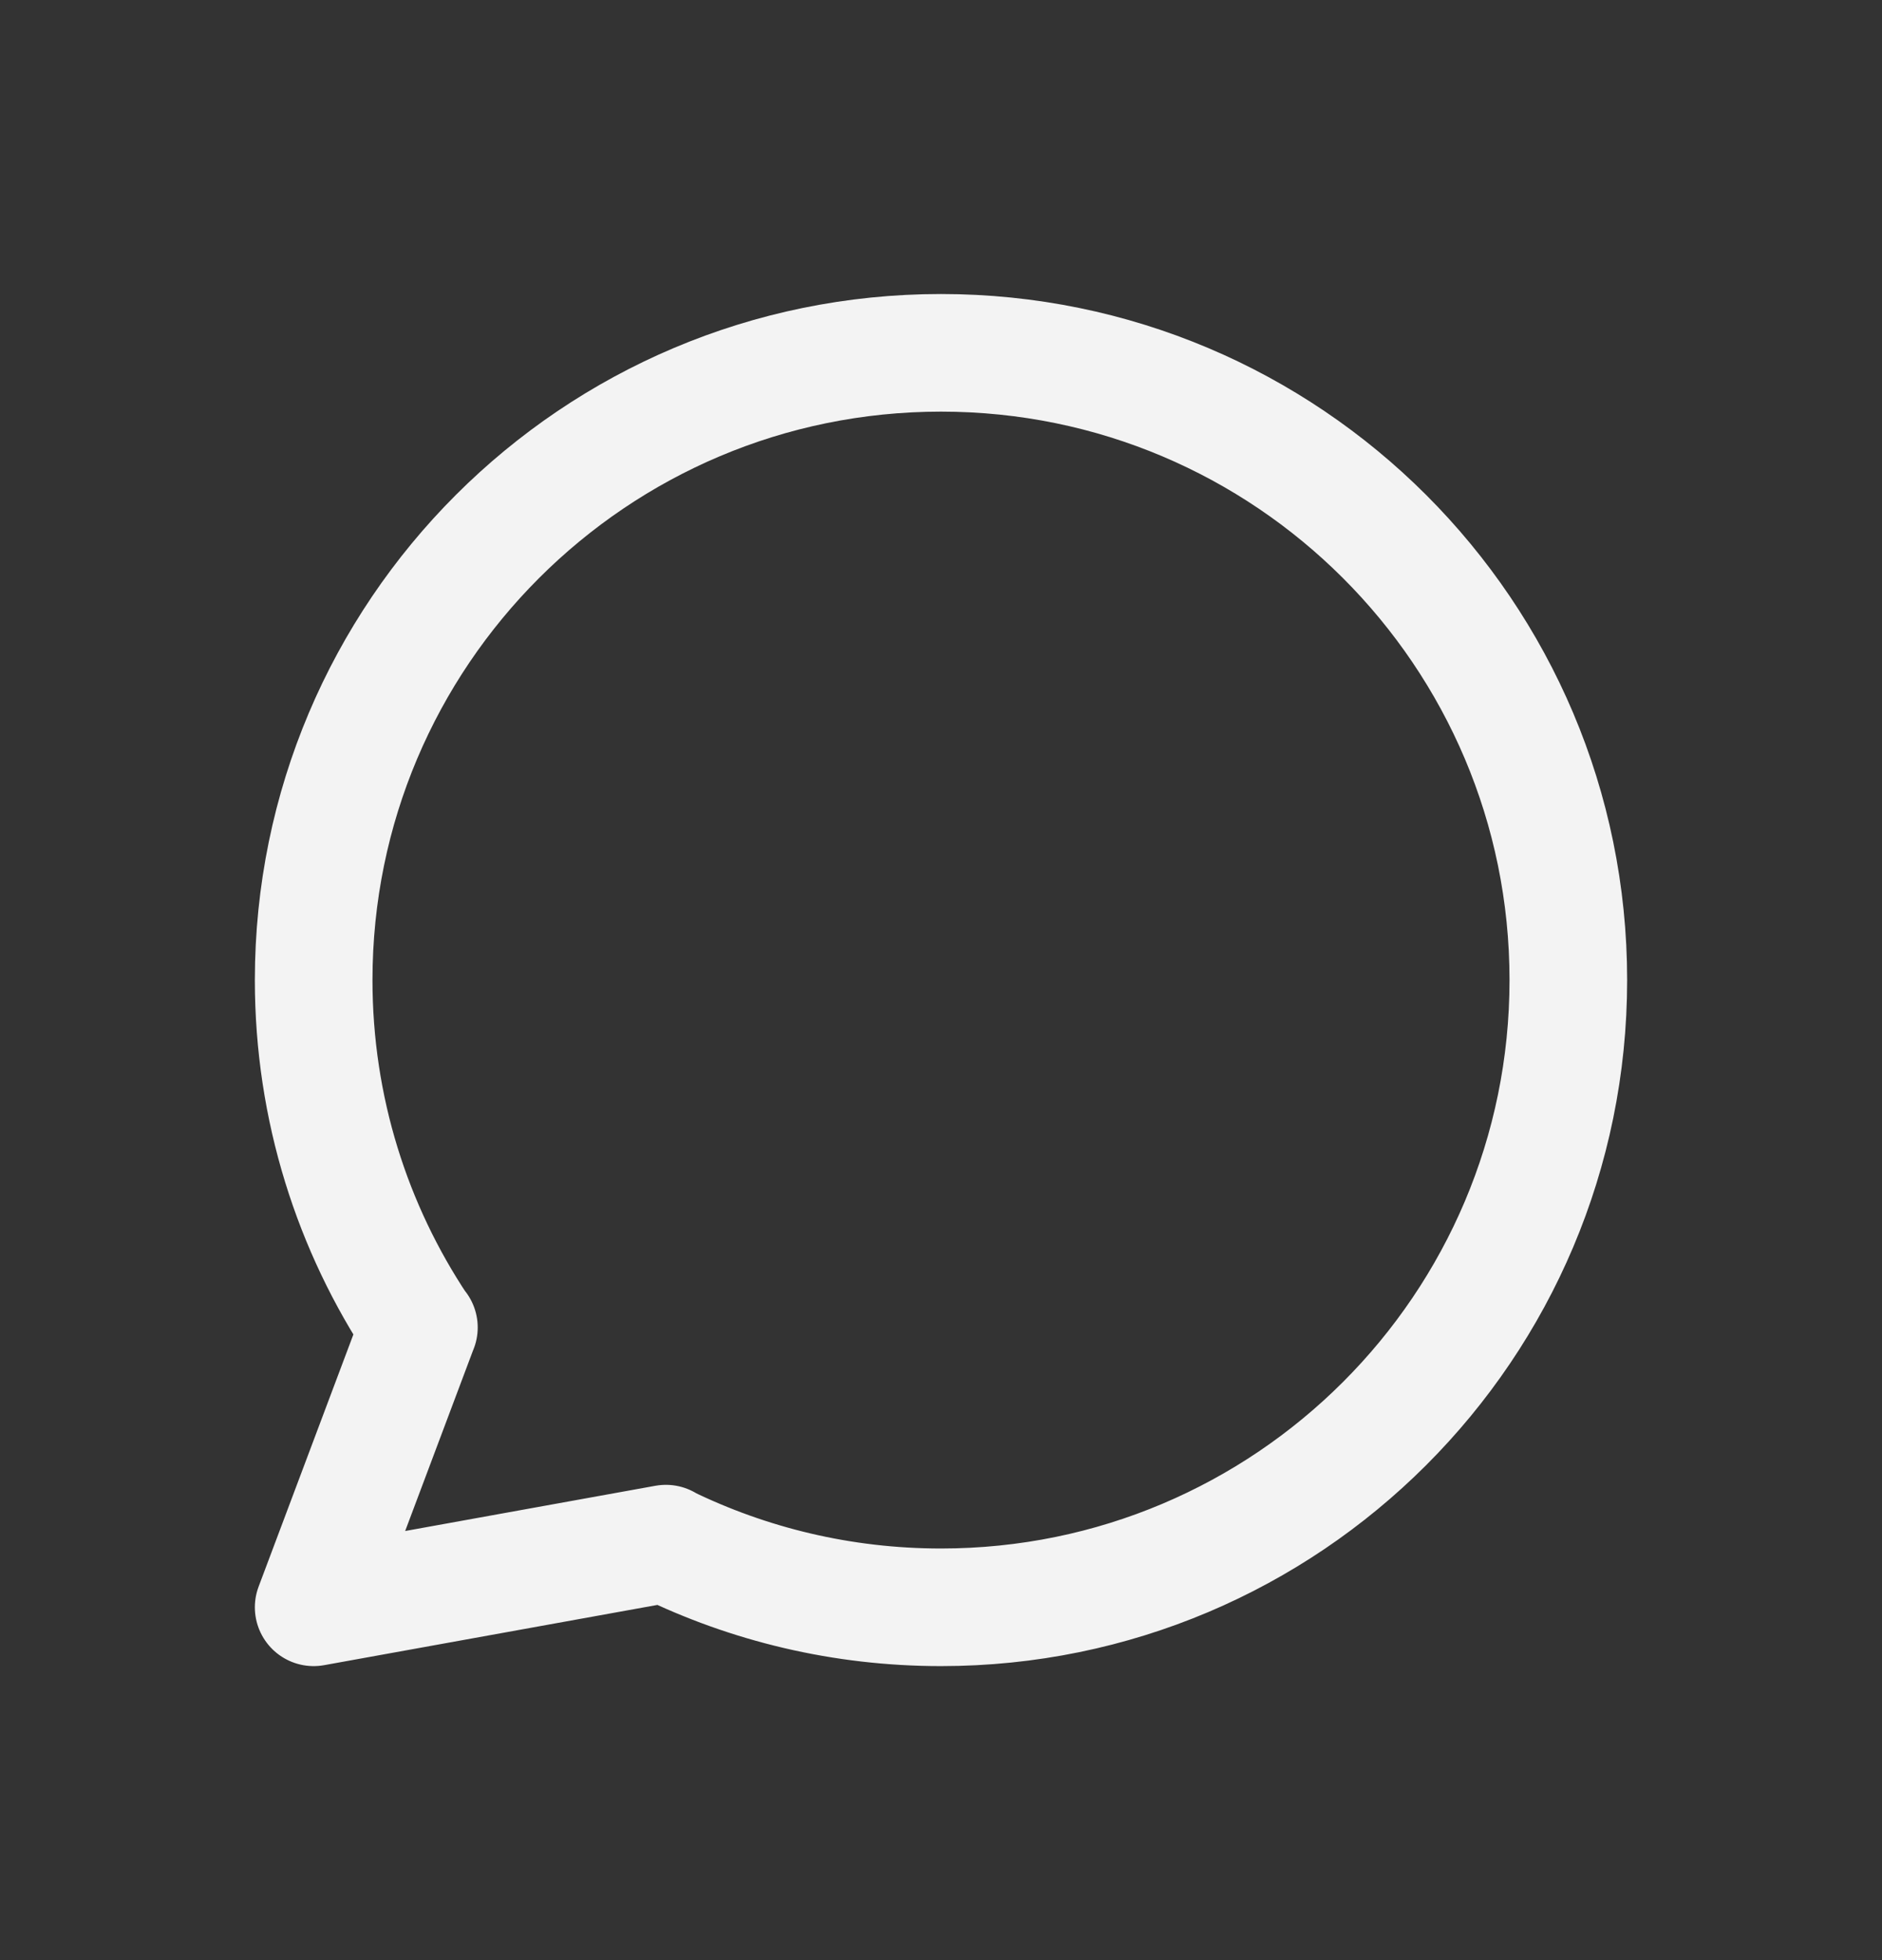 <svg width="24" height="25" viewBox="0 0 24 25" fill="none" xmlns="http://www.w3.org/2000/svg">
<rect x="0" y="0" width="24" height="25" fill="#333333" stroke="none"/>
<g id="messenger_chat_outline_24px">
<path id="icon" d="M8.486 19.689C9.547 20.208 10.739 20.5 12 20.5C16.418 20.5 20 16.918 20 12.5C20 8.082 16.418 4.5 12 4.5C7.582 4.5 4 8.082 4 12.5C4 14.14 4.494 15.665 5.34 16.934M8.486 19.689L4 20.5L5.34 16.934M8.486 19.689L8.492 19.688M5.34 16.934L5.342 16.931" stroke="#F3F3F3" stroke-width="1.5" stroke-linecap="round" stroke-linejoin="round"/>
</g>
</svg>
